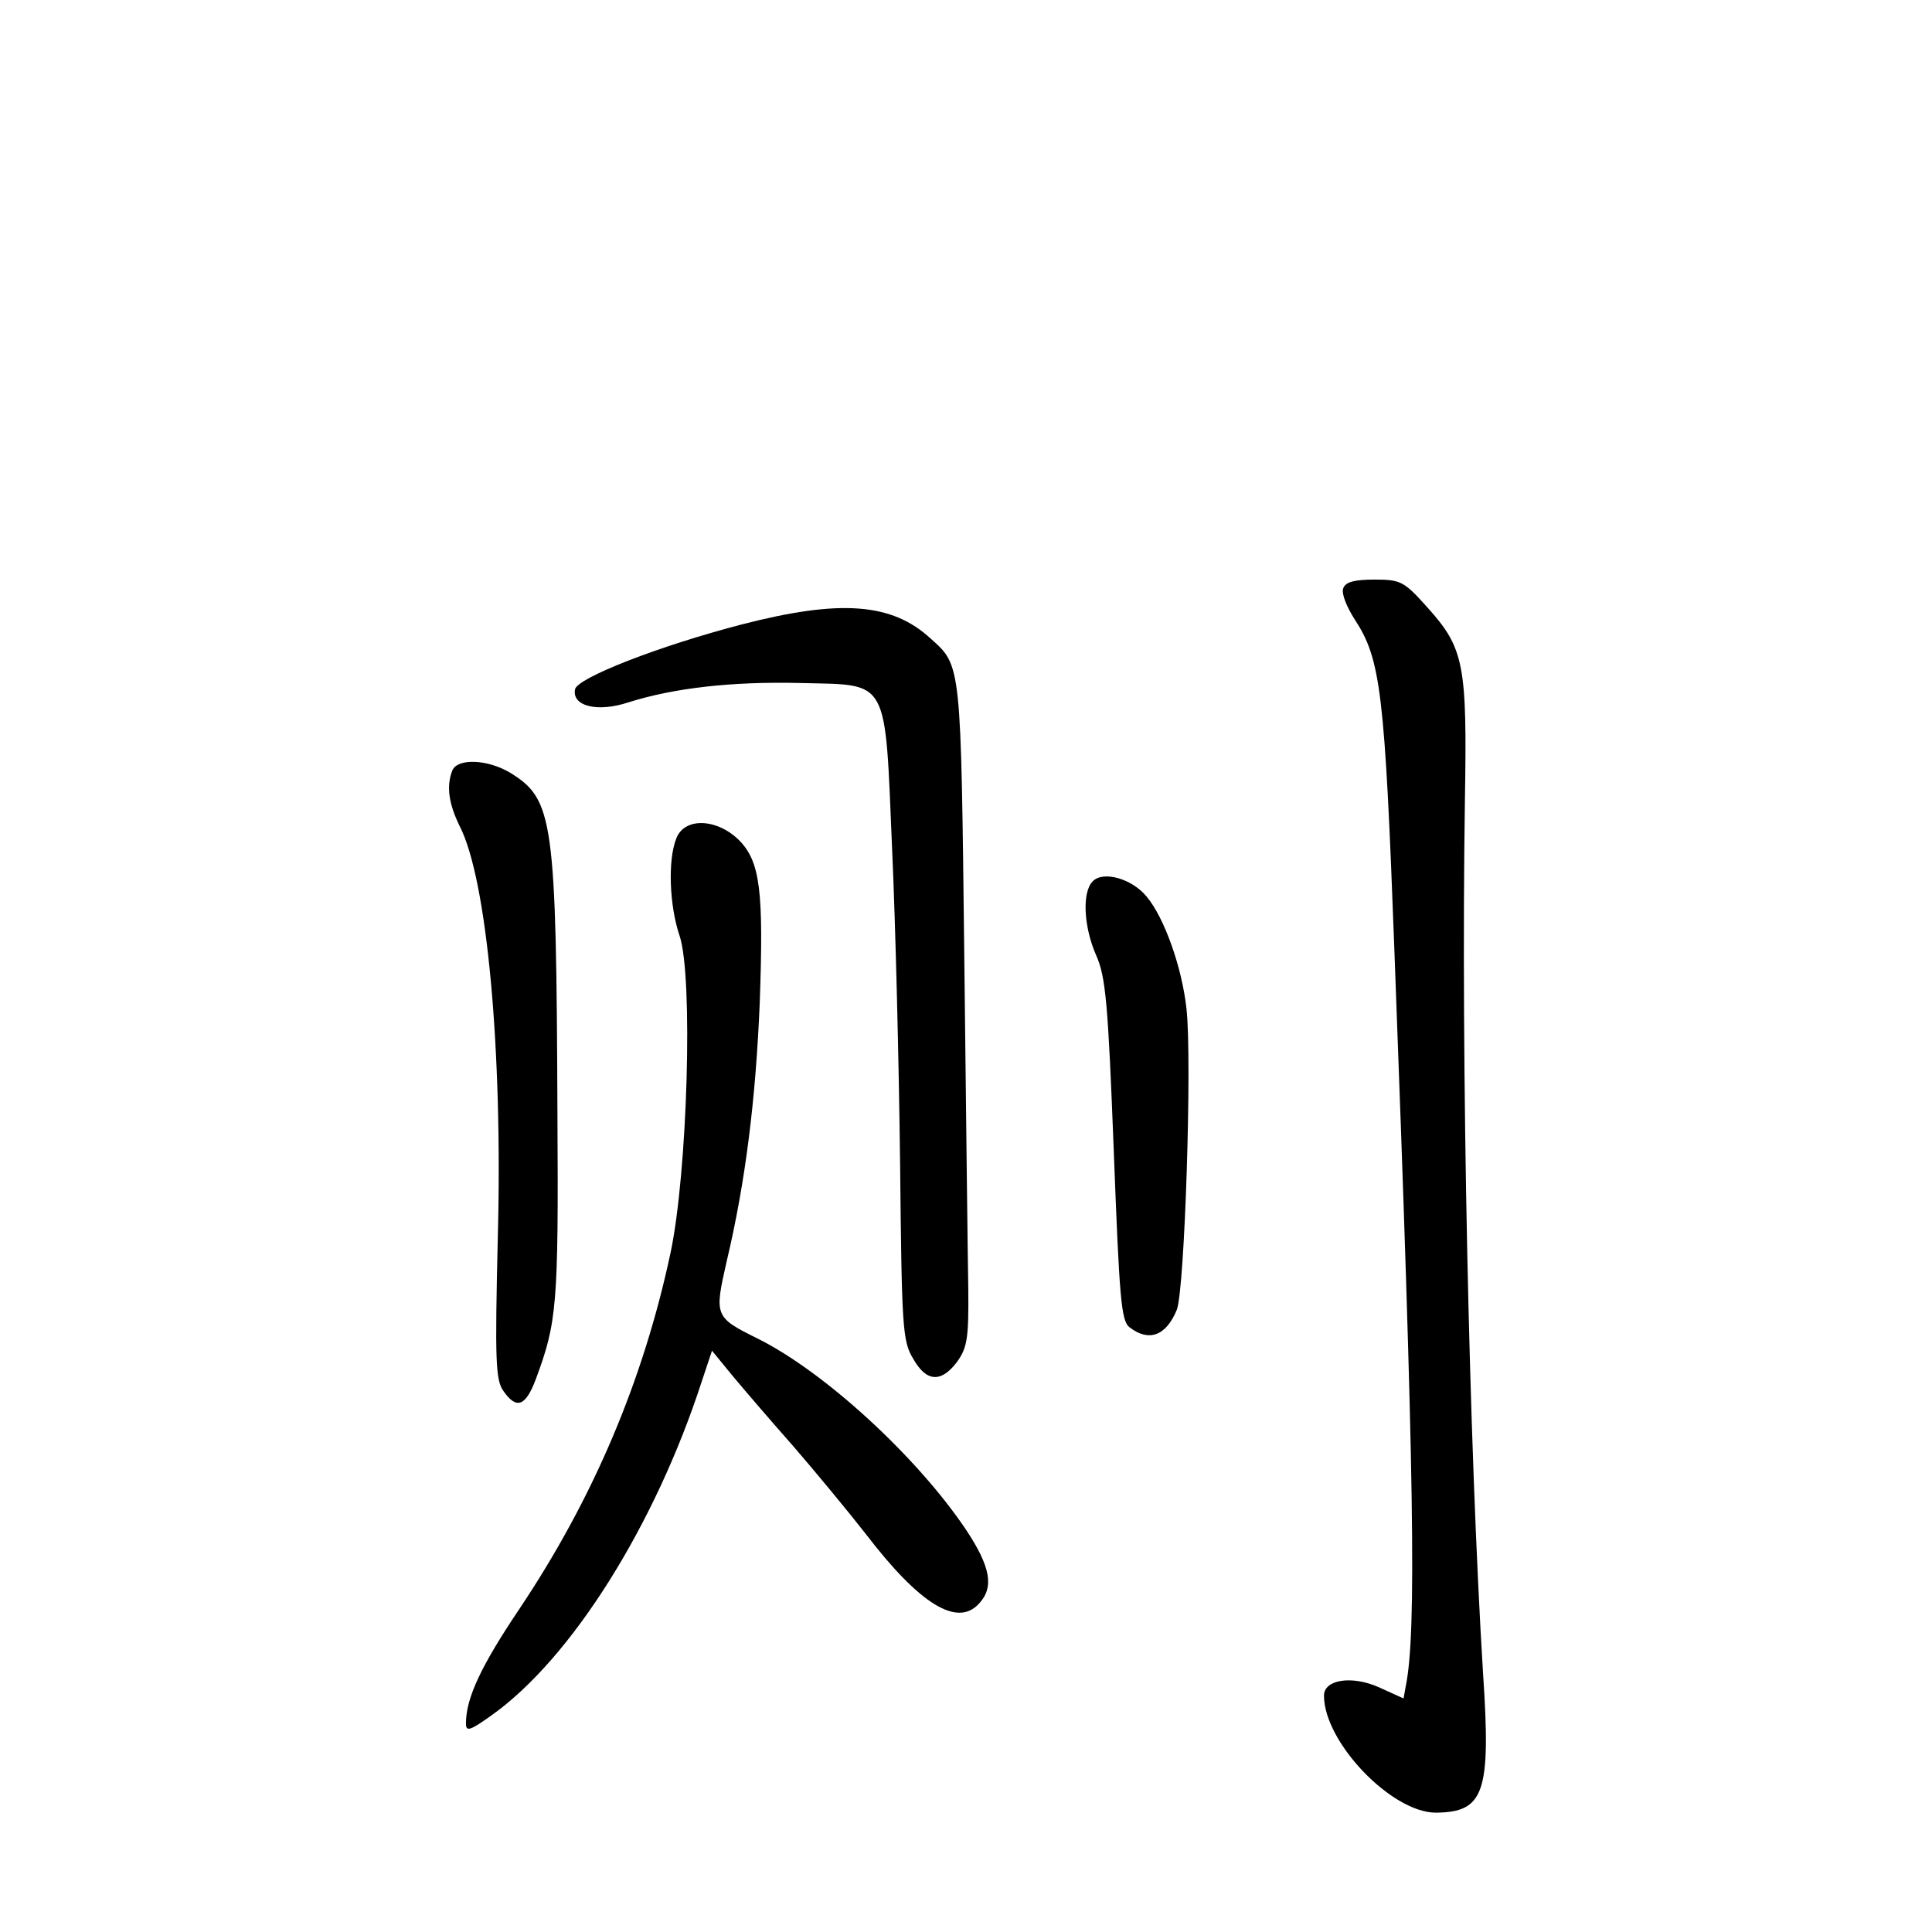 <?xml version="1.0" standalone="no"?>
<!DOCTYPE svg PUBLIC "-//W3C//DTD SVG 20010904//EN"
 "http://www.w3.org/TR/2001/REC-SVG-20010904/DTD/svg10.dtd">
<svg version="1.0" xmlns="http://www.w3.org/2000/svg"
 width="340pt" height="340pt" viewBox="0 0 340 340"
 preserveAspectRatio="xMidYMid meet">
<g transform="translate(0,340) scale(0.1,-0.1)"
fill="#000000" stroke="none">
<path d="M2364 2365 c-4 -9 6 -33 20 -55 46 -70 53 -128 70 -585 35 -929 39
-1198 20 -1292 l-4 -22 -44 20 c-48 21 -96 13 -96 -15 0 -82 119 -206 197
-206 85 1 97 35 83 244 -25 404 -39 1078 -32 1537 4 239 -1 268 -66 340 -41
46 -47 49 -93 49 -35 0 -51 -4 -55 -15z"/>
<path d="M1305 2301 c-146 -38 -289 -94 -293 -114 -6 -30 40 -41 94 -23 79 25
181 37 303 34 157 -4 148 13 161 -293 6 -132 12 -380 14 -551 3 -289 4 -314
23 -345 23 -41 49 -43 77 -6 18 25 21 41 20 130 -1 56 -4 319 -7 583 -6 517
-5 512 -59 560 -68 63 -159 70 -333 25z"/>
<path d="M796 2044 c-11 -28 -6 -59 13 -98 48 -93 76 -395 67 -726 -5 -213 -4
-249 10 -268 23 -33 39 -27 57 21 37 100 40 128 38 467 -2 519 -7 553 -83 600
-40 24 -93 26 -102 4z"/>
<path d="M1190 1924 c-15 -38 -12 -118 6 -171 24 -71 14 -417 -16 -558 -48
-225 -136 -432 -265 -625 -68 -101 -95 -158 -95 -203 0 -15 7 -13 46 15 140
100 287 334 369 587 l18 54 36 -44 c20 -24 68 -80 107 -124 38 -44 96 -114
128 -155 95 -124 161 -164 199 -122 27 29 20 65 -23 130 -86 128 -248 277
-366 336 -77 38 -77 40 -55 137 33 139 51 285 58 454 7 198 1 249 -37 287 -39
38 -96 40 -110 2z"/>
<path d="M1923 1849 c-19 -19 -16 -80 6 -130 17 -38 21 -85 31 -343 10 -262
13 -301 28 -312 34 -26 64 -15 83 31 14 36 27 441 17 530 -8 73 -39 160 -70
197 -26 32 -77 46 -95 27z"/>
</g>
</svg>
